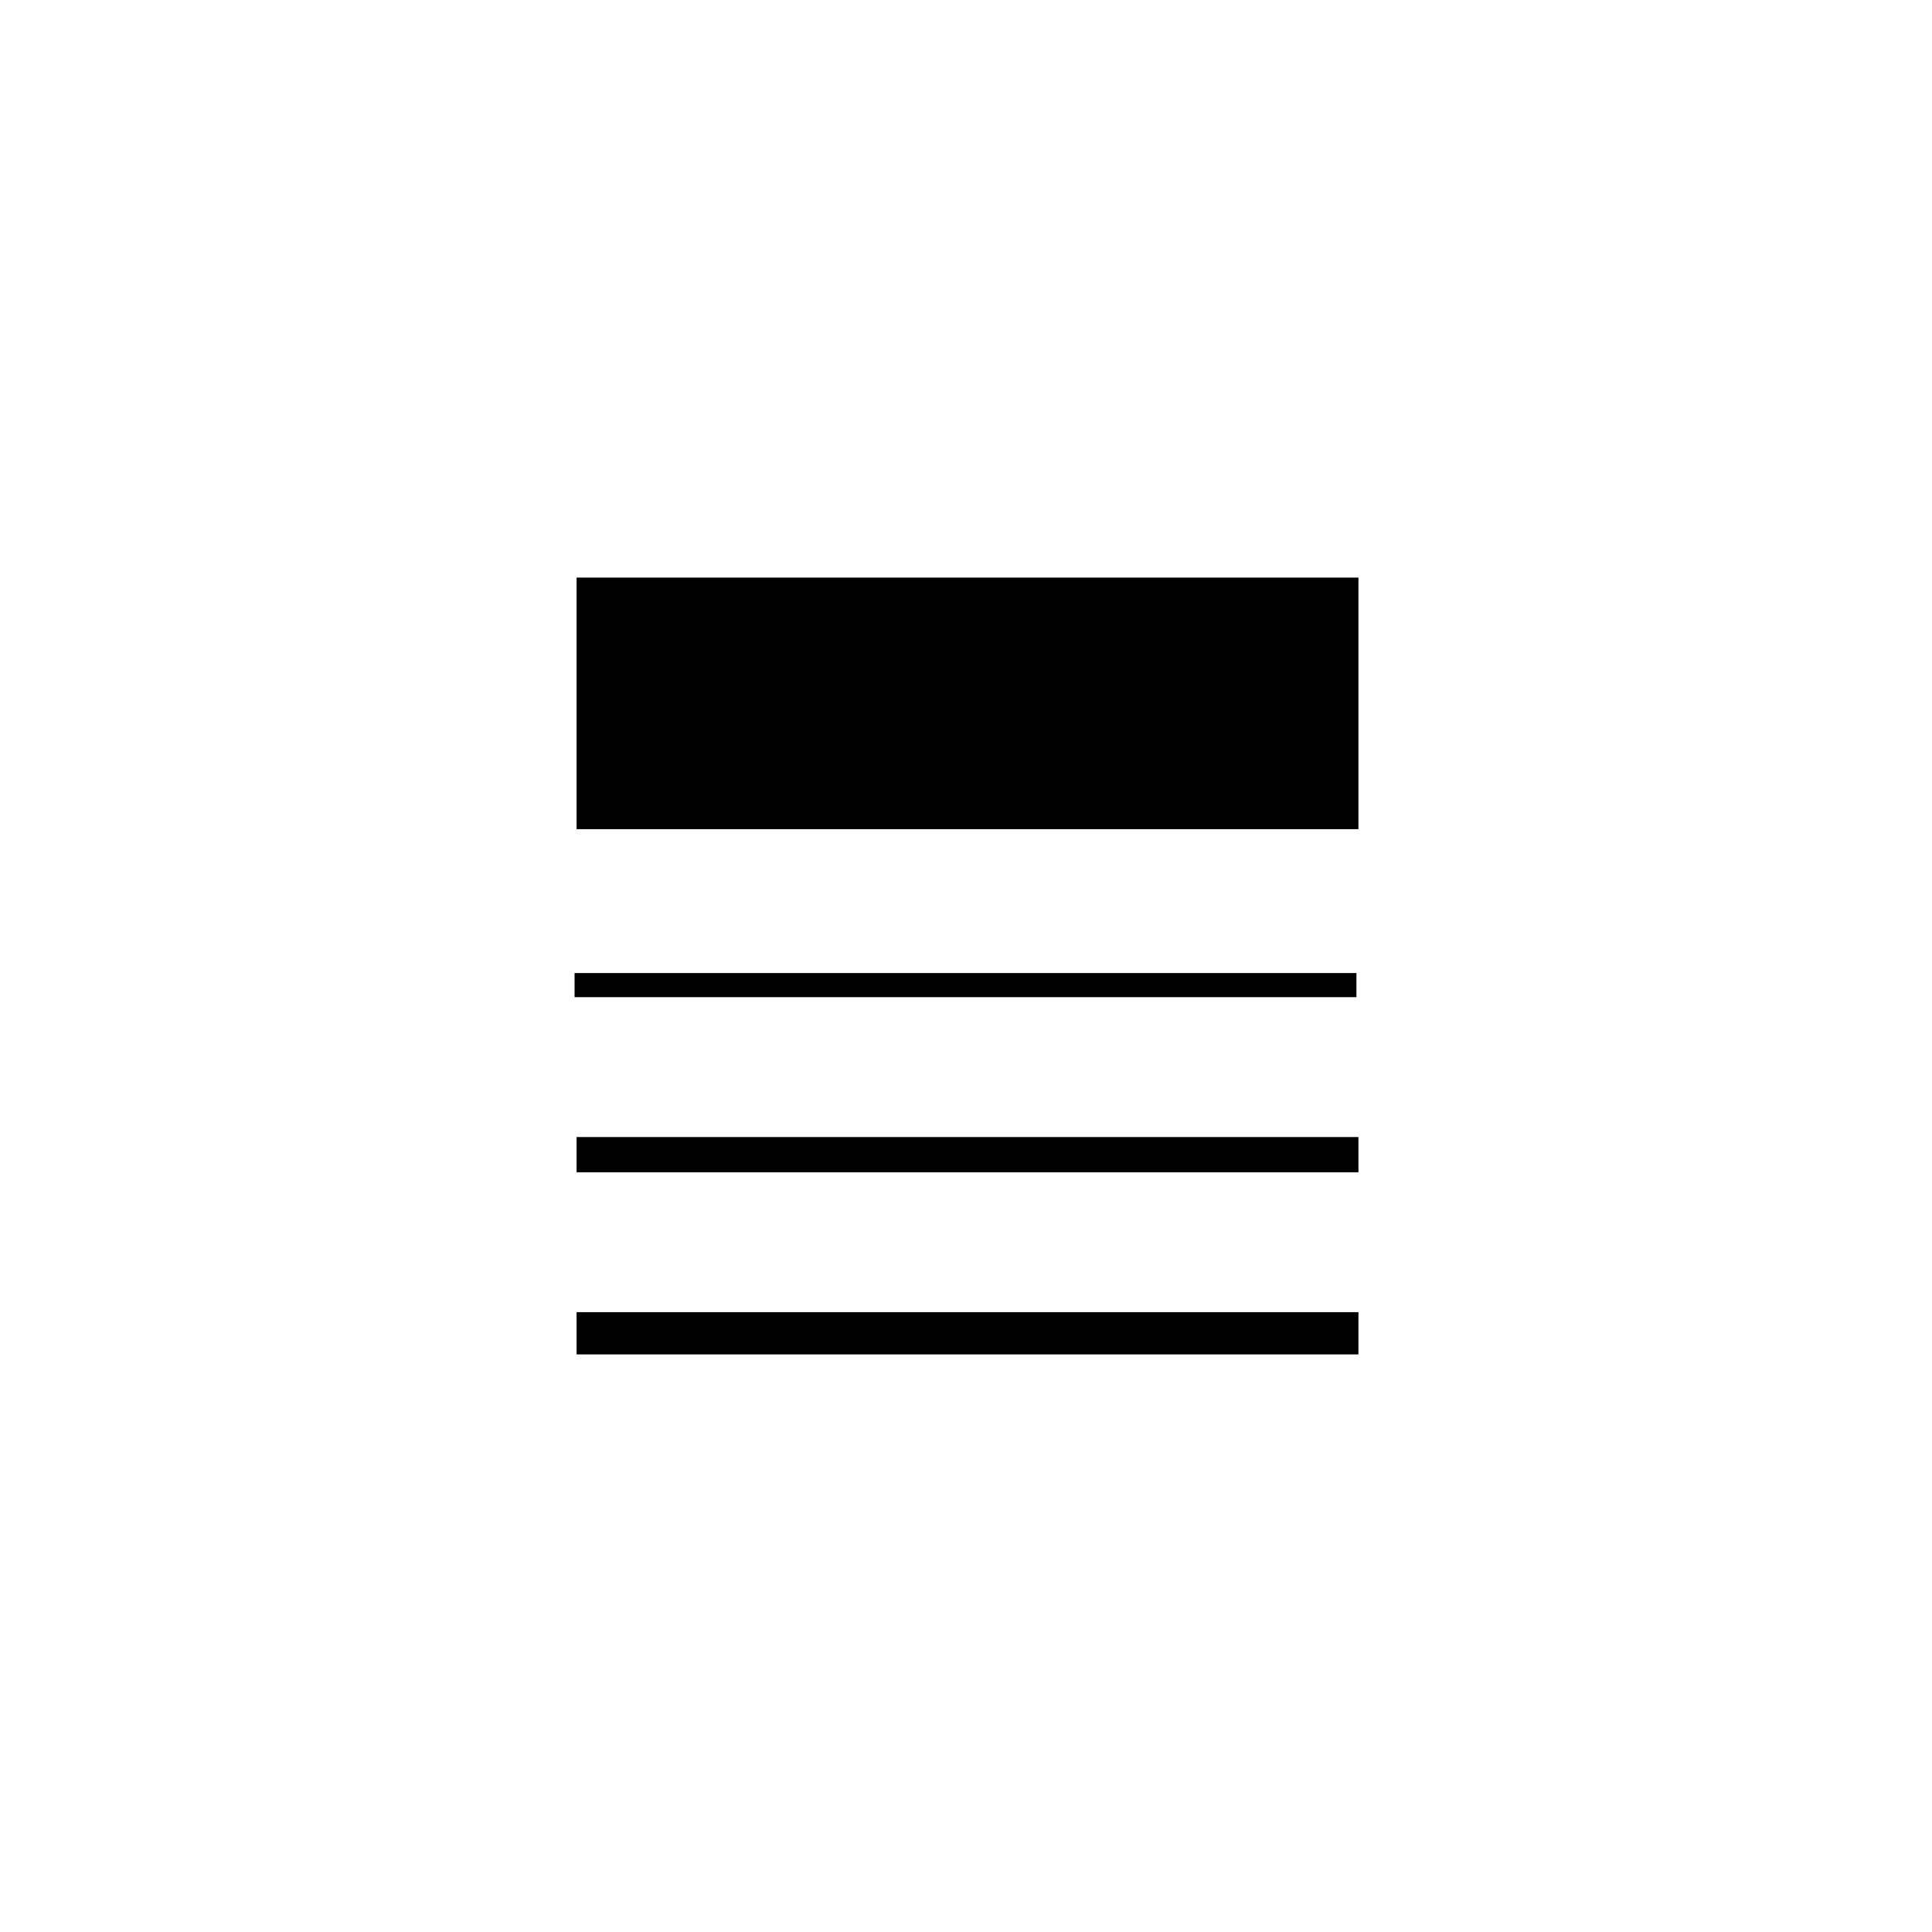 <svg xmlns="http://www.w3.org/2000/svg" height="20" viewBox="0 -960 960 960" width="20"><path d="M286.5-287v-21H675v21H286.5Zm0-90.5V-395H675v17.5H286.5Zm-1-87v-12H674v12H285.5Zm1-83.5v-125H675v125H286.5Z"/></svg>